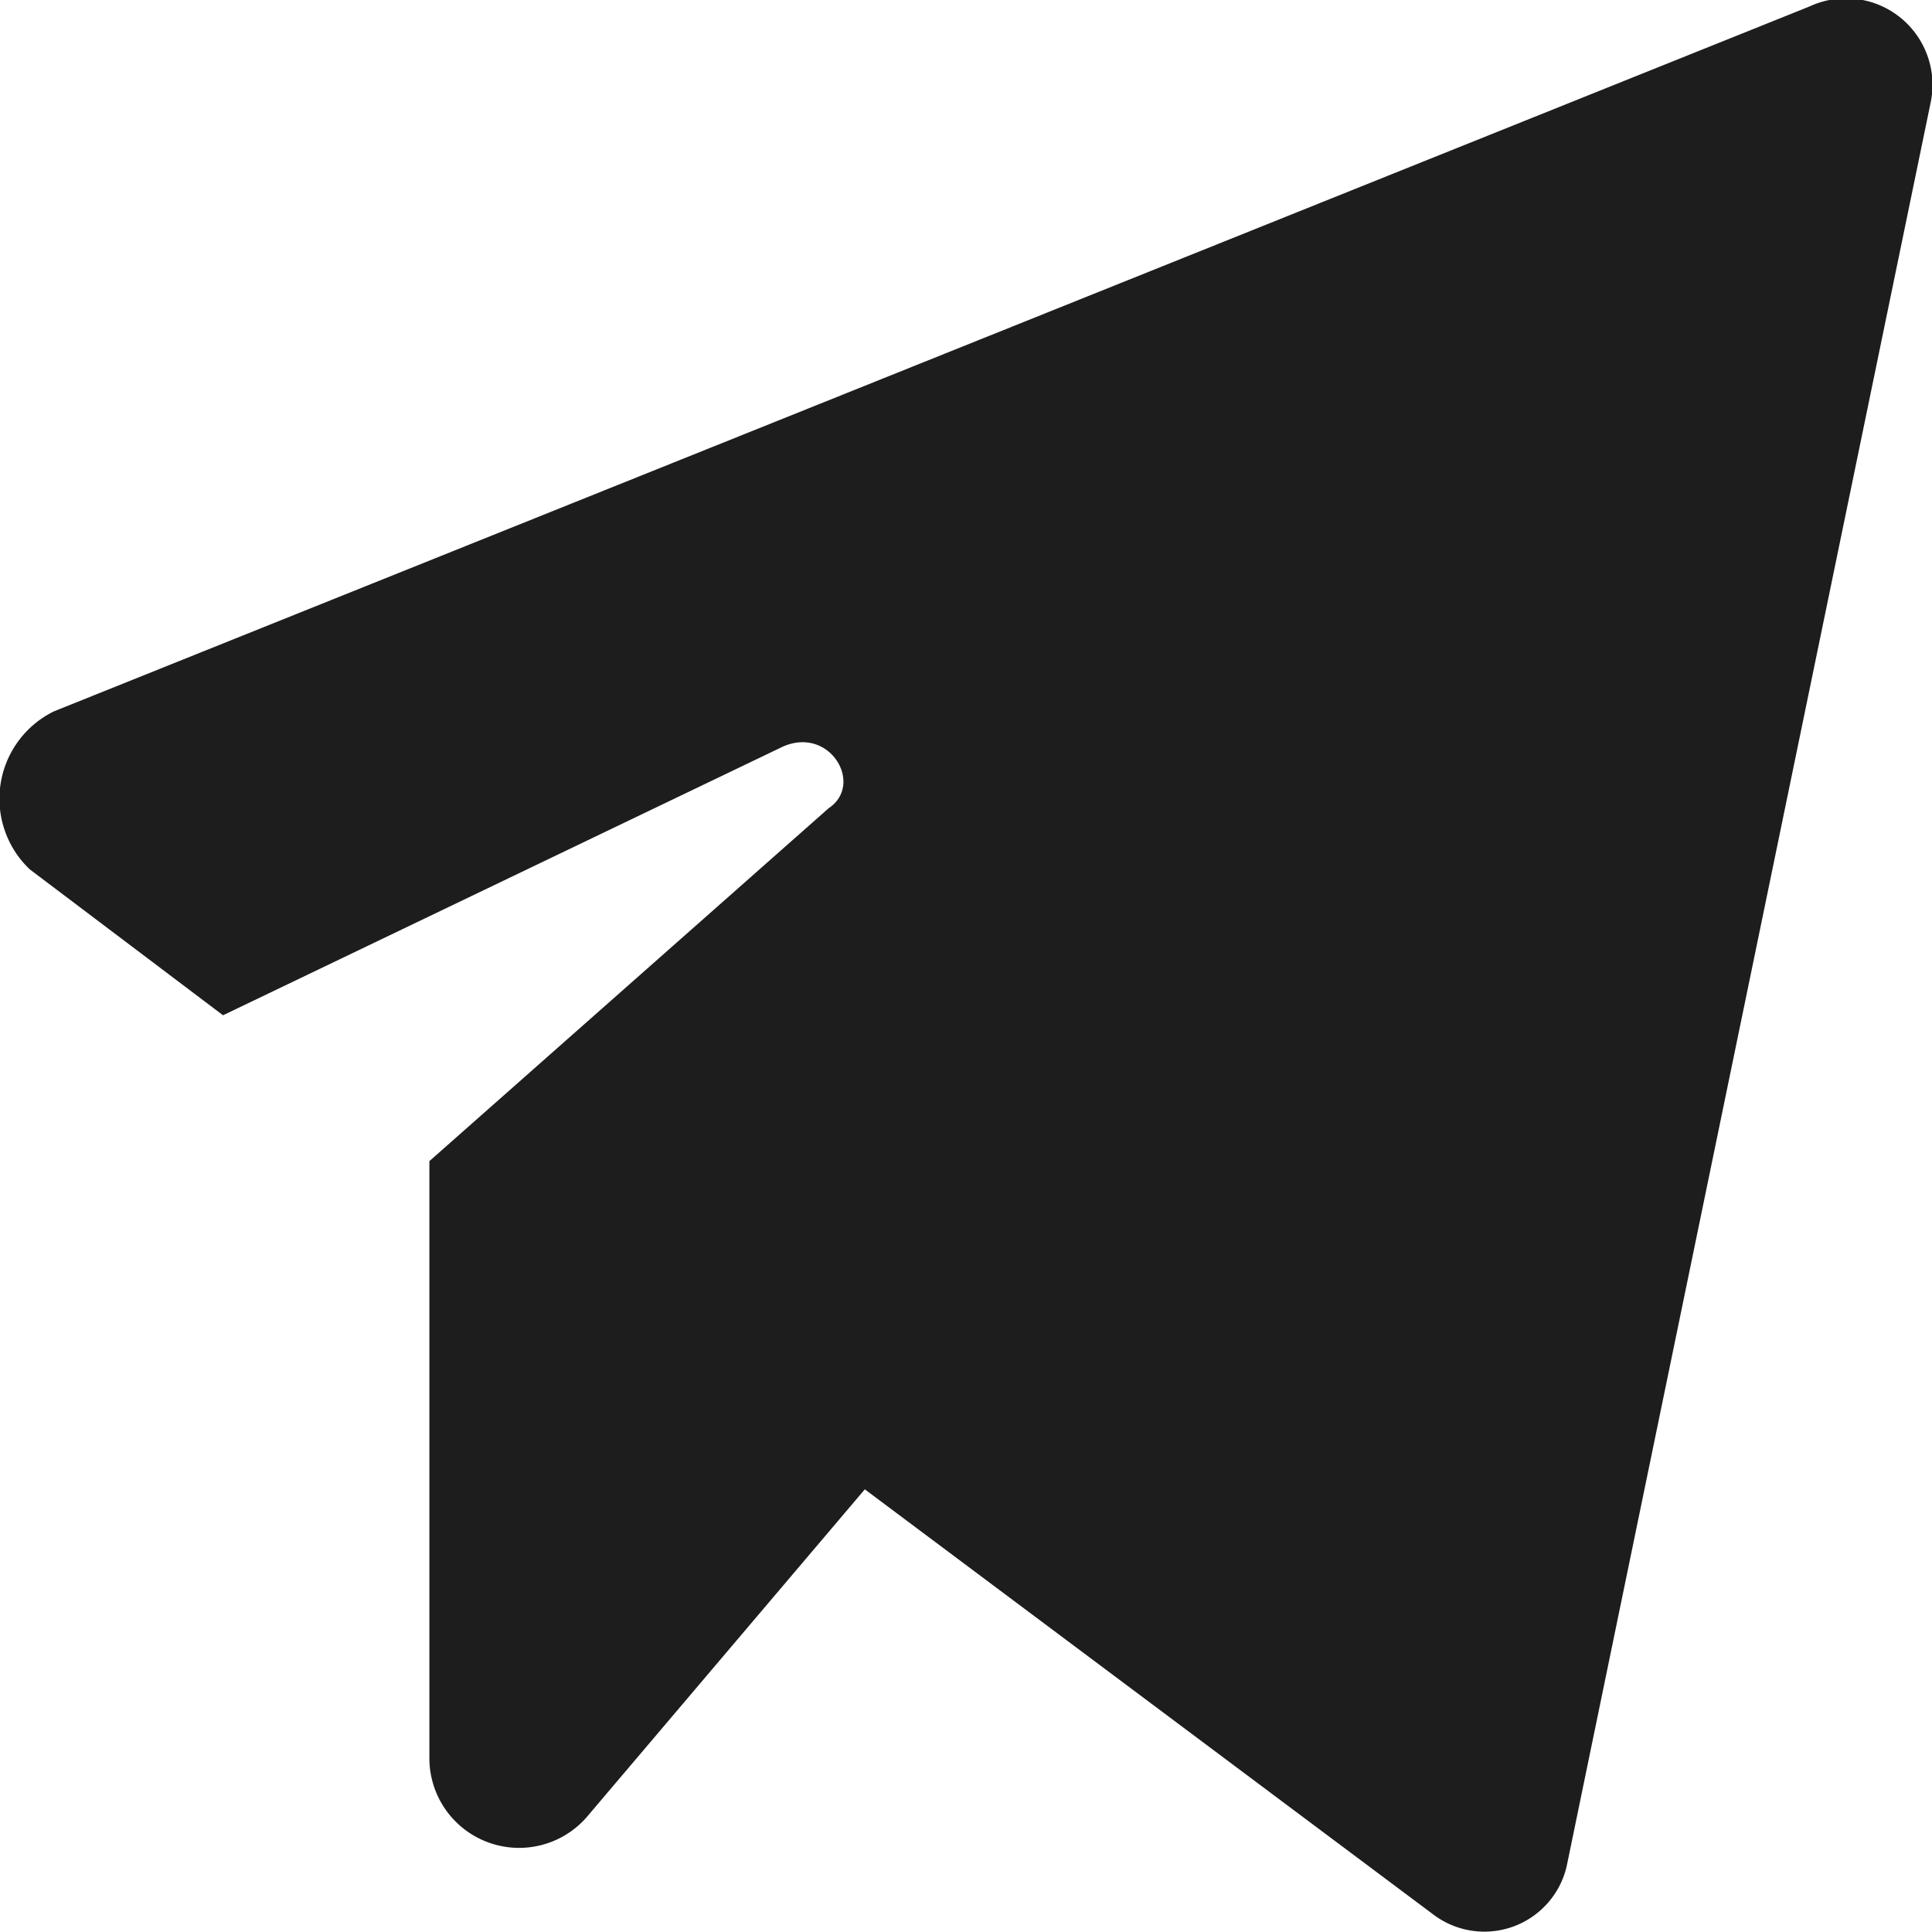 <svg xmlns="http://www.w3.org/2000/svg" width="16" height="16" viewBox="0 0 16 16"><g transform="translate(-0.053 -0.048)"><path d="M3.609,9.664V14.6a.743.743,0,0,0,1.3.5l2.306-2.718,4.712,3.524a.7.7,0,0,0,1.1-.4L16.04.906a.716.716,0,0,0-1-.805L.5,5.939A.806.806,0,0,0,.3,7.248L1.9,8.456,6.516,6.241c.4-.2.7.3.4.5Z" transform="translate(0 0)" fill="#1d1d1d"/></g></svg>
